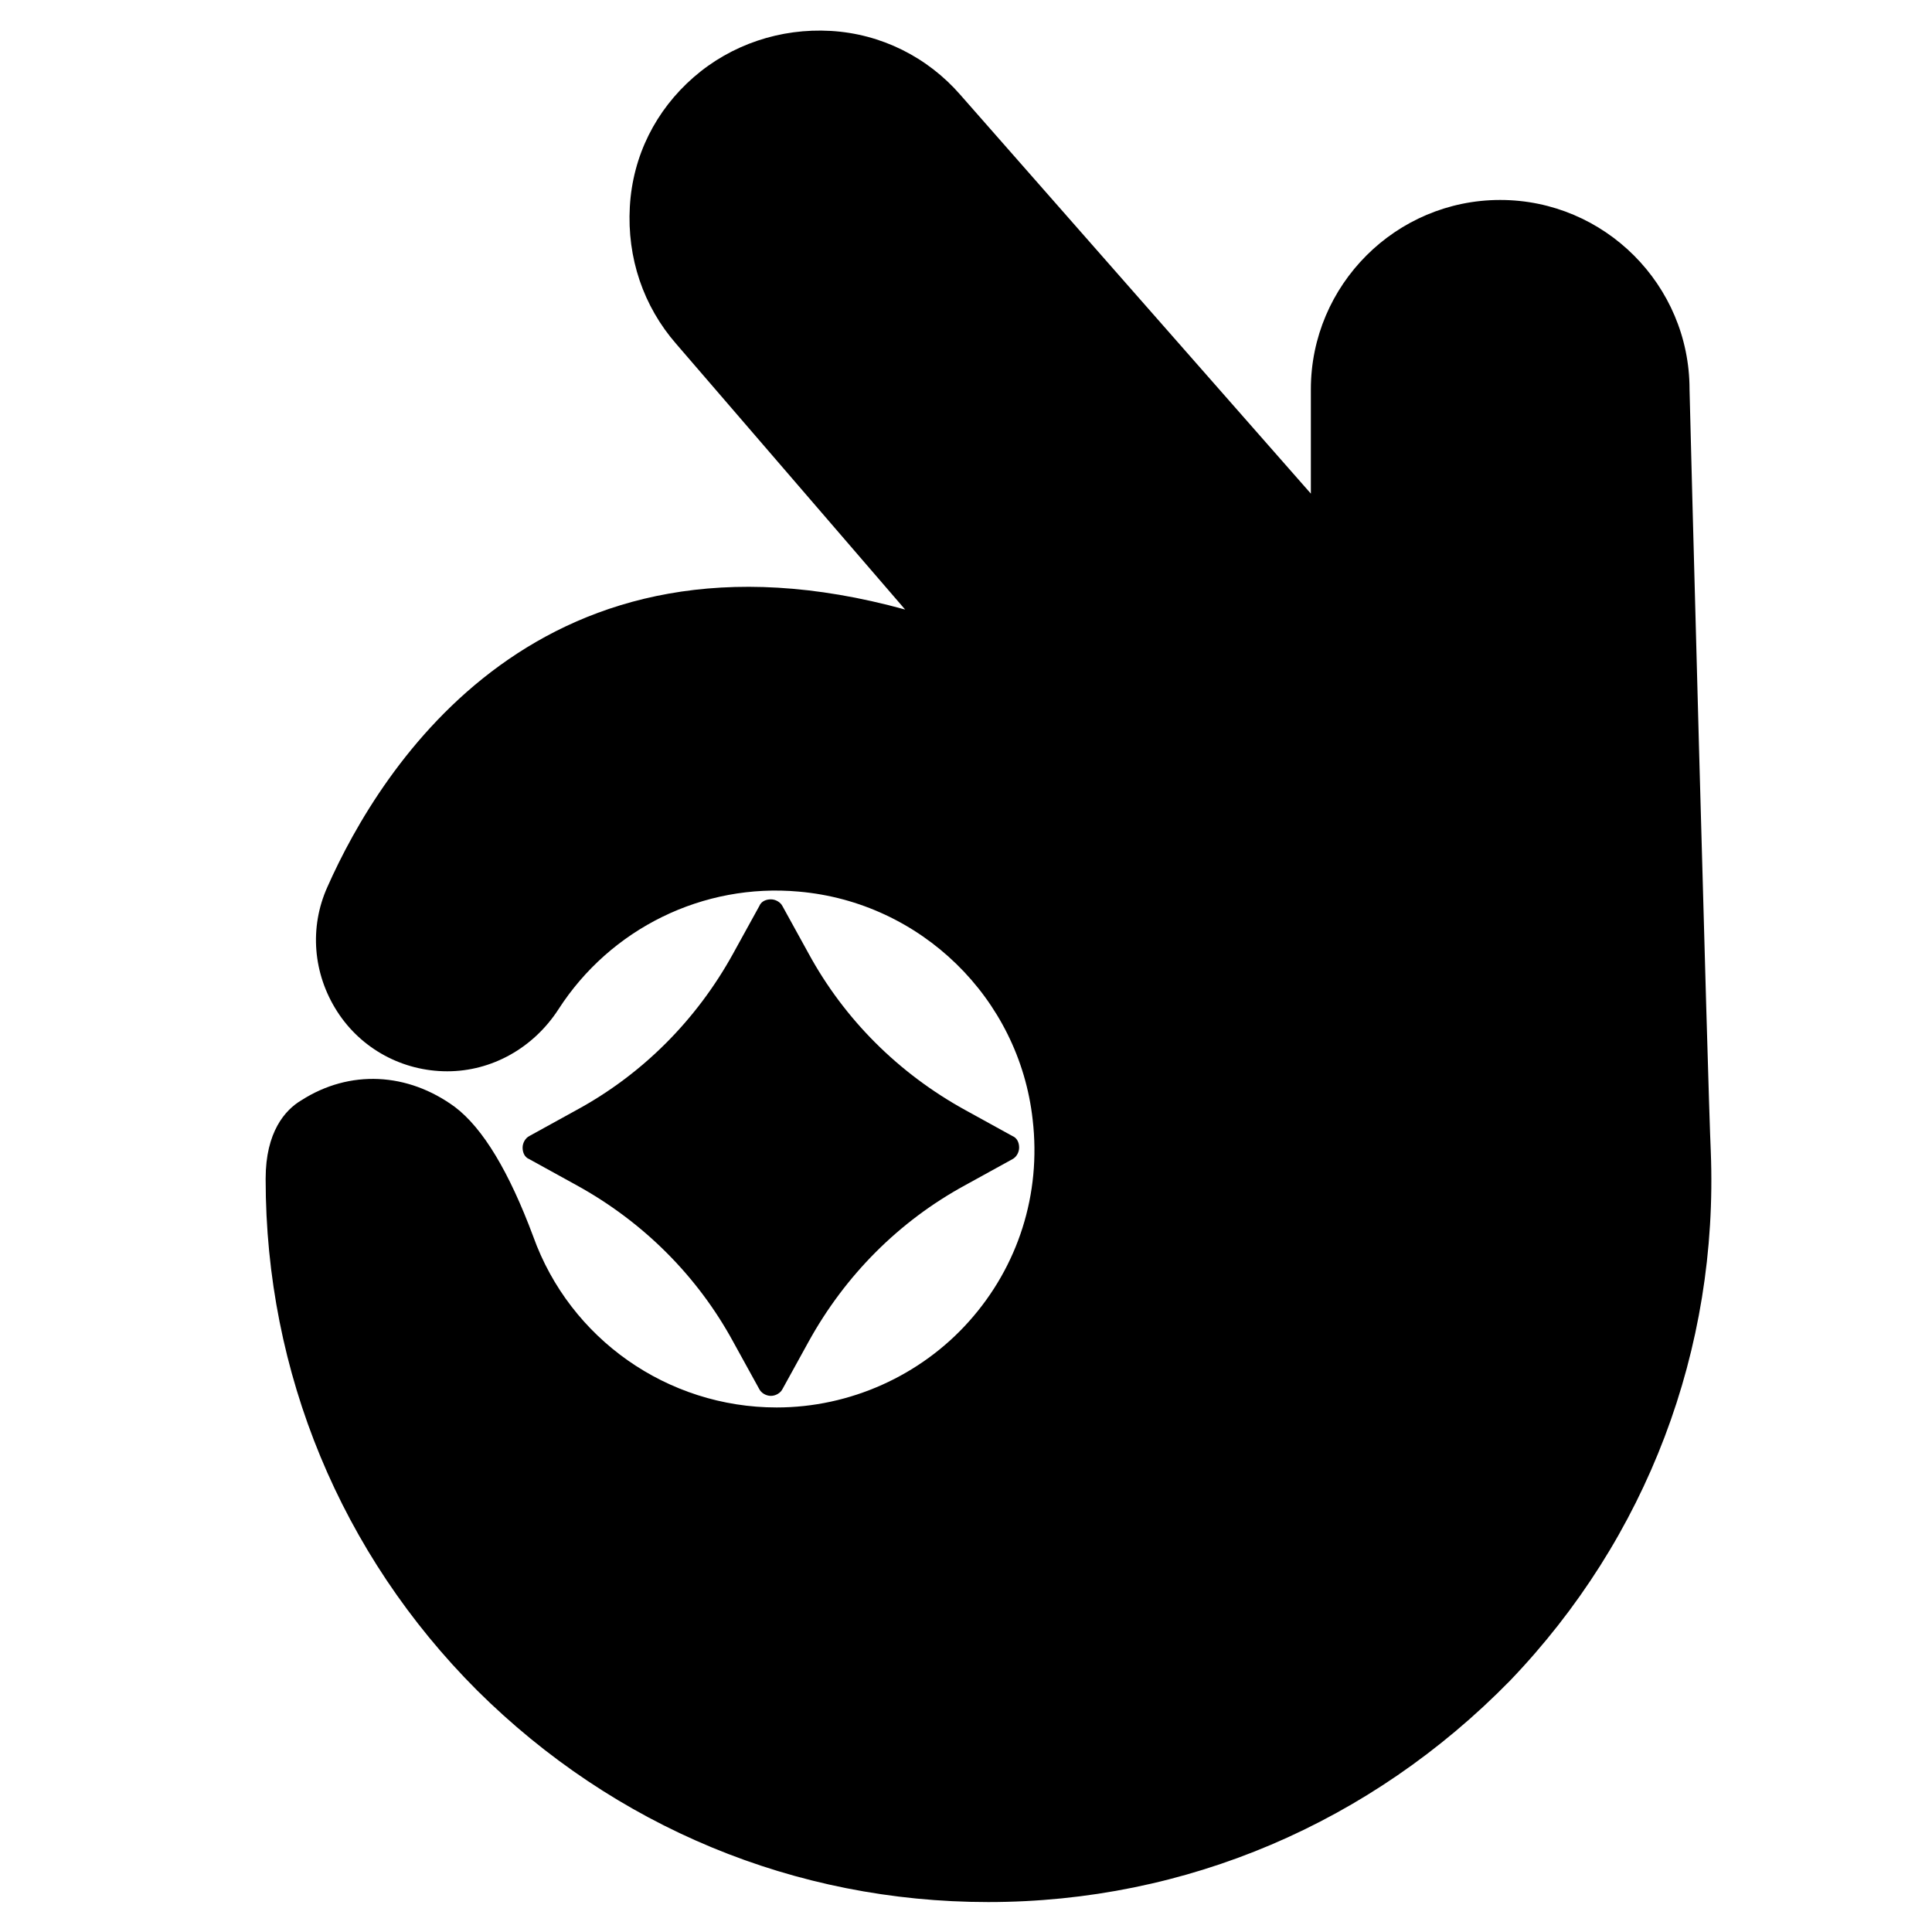 <svg class="icon" width="200" height="200" viewBox="0 0 1024 1024" xmlns="http://www.w3.org/2000/svg"><path d="M508.928 592.896l25.088 13.824c1.536 1.024 1.536 3.072 0 3.584l-25.088 13.824c-35.84 19.456-65.024 49.152-84.992 84.992l-13.824 25.088c-1.024 1.536-3.072 1.536-3.584 0l-13.824-25.088c-19.456-35.84-49.152-65.024-84.992-84.992l-25.088-13.824c-1.536-1.024-1.536-3.072 0-3.584l25.088-13.824c35.84-19.456 65.024-49.152 84.992-84.992l13.824-25.088c1.024-1.536 3.072-1.536 3.584 0l13.824 25.088c19.456 35.84 49.152 65.536 84.992 84.992z"/><path d="M408.576 739.84c-2.56 0-5.12-1.536-6.144-3.584l-13.824-25.088c-18.944-34.816-47.616-63.488-82.944-82.944L280.576 614.4c-2.56-1.024-3.584-3.584-3.584-6.144s1.536-5.12 3.584-6.144l25.088-13.824c34.816-18.944 63.488-47.616 82.944-82.944l13.824-25.088c1.024-2.56 3.584-3.584 6.144-3.584s5.12 1.536 6.144 3.584l13.824 25.088c18.944 34.816 47.616 63.488 82.944 82.944l25.088 13.824c2.56 1.024 3.584 3.584 3.584 6.144s-1.536 5.12-3.584 6.144l-25.088 13.824c-34.816 18.944-63.488 47.616-82.944 82.944l-13.824 25.088c-1.024 2.048-3.584 3.584-6.144 3.584zm-2.56-8.704zm5.12 0zm-120.32-122.88l19.968 10.752c36.864 19.968 66.56 50.176 87.04 87.04l10.752 19.968 10.752-19.968c19.968-36.864 50.176-66.56 87.04-87.04l19.968-10.752-19.968-10.752c-36.864-19.968-66.56-50.176-87.04-87.04l-10.752-19.968-10.752 19.968c-19.968 36.864-50.176 66.56-87.04 87.04l-19.968 10.752z"/><path d="M468.48 599.04l13.312 7.168c1.536 1.024 1.536 3.072 0 3.584l-13.312 7.168c-21.504 11.776-38.912 29.184-50.688 50.688l-7.168 13.312c-1.024 1.536-3.072 1.536-3.584 0l-7.168-13.312c-11.776-21.504-29.184-38.912-50.688-50.688l-13.312-7.168c-1.536-1.024-1.536-3.072 0-3.584l13.312-7.168c21.504-11.776 38.912-29.184 50.688-50.688l7.168-13.312c1.024-1.536 3.072-1.536 3.584 0l7.168 13.312c11.776 21.504 29.184 38.912 50.688 50.688z"/><path d="M898.56 610.304c-1.024-33.28-11.264-403.968-11.264-403.968 0-50.688-41.472-92.672-92.672-92.672-50.688 0-92.672 41.472-92.672 92.672v75.776L503.296 55.296c-33.792-38.4-92.16-41.984-130.56-8.704-38.4 33.792-41.984 92.16-8.704 130.56l138.752 161.28c-173.056-59.904-275.456 29.184-322.048 134.656-17.92 40.96 11.776 86.528 56.32 86.528 21.504 0 40.96-11.264 52.736-29.184 27.648-43.008 78.336-70.656 134.656-65.536 67.584 6.144 123.392 59.904 130.56 127.488 9.728 87.04-58.368 161.28-143.872 161.28-62.464 0-116.224-39.936-136.192-95.744-7.68-20.992-20.992-51.712-38.4-65.024-21.504-15.872-48.64-18.432-72.704-3.072-13.824 8.704-15.36 25.6-15.36 35.328v.512c0 207.36 167.936 375.296 375.296 375.296 211.968-.512 382.976-176.64 374.784-390.656z"/><path d="M523.776 1008.128c-102.4 0-198.144-39.936-270.848-112.128C180.736 823.808 140.8 727.552 140.8 625.152v-.512c0-24.576 10.24-36.352 18.944-41.472 25.6-16.384 56.32-14.848 81.408 3.584 14.848 11.264 28.672 34.304 41.472 68.608 19.456 54.272 71.168 90.624 129.024 90.624 38.912 0 76.288-16.896 101.888-45.568 26.112-29.184 38.4-67.584 33.792-107.008-7.168-64.512-59.392-115.2-123.904-120.832-50.688-4.608-99.84 19.456-127.488 62.464-13.312 20.48-35.328 32.768-58.88 32.768s-45.568-11.776-58.368-31.744c-12.8-19.968-14.848-44.544-5.12-66.048 28.16-63.488 113.152-200.192 306.176-146.944L358.4 182.272c-17.408-19.968-26.112-45.568-24.576-72.704s13.824-51.2 33.792-68.608c19.968-17.408 46.08-26.112 72.704-24.576 26.624 1.536 51.2 13.824 68.608 33.792l185.856 211.456v-55.296c0-55.296 45.056-100.352 100.352-100.352s100.352 45.056 100.352 100.352c0 3.584 9.728 371.2 11.264 403.968 4.096 104.96-33.792 204.8-106.496 280.576-73.728 75.264-171.52 117.248-276.48 117.248zM197.632 586.752c-10.24 0-20.48 3.072-29.696 8.704-7.68 5.12-11.776 14.848-11.776 28.672v.512c0 98.304 38.4 190.464 107.52 259.584 69.632 69.632 161.792 107.52 259.584 107.52 100.864 0 194.56-39.936 264.704-112.64 69.632-72.704 106.496-167.936 102.4-269.312-1.024-32.768-11.264-400.384-11.264-403.968 0-47.104-37.888-84.992-84.992-84.992-46.592 0-84.992 37.888-84.992 84.992v96.256L497.152 60.416c-14.848-16.896-35.84-27.136-58.368-28.672-22.528-1.536-44.544 6.144-61.44 20.992s-27.136 35.328-28.672 58.368c-1.536 22.528 6.144 44.544 20.992 61.44L527.36 354.816l-27.136-9.216c-199.168-69.12-284.672 68.096-312.32 130.56-7.168 16.896-6.144 35.84 4.096 51.2s27.136 24.576 45.568 24.576 35.84-9.728 46.08-26.112c30.72-47.616 84.992-74.24 141.312-69.12 71.68 6.144 129.536 62.976 137.728 134.144 5.12 44.032-8.704 86.016-37.888 118.784-28.672 32.256-70.144 50.688-113.664 50.688-64 0-121.856-40.448-143.36-100.864-11.264-31.232-23.552-52.224-35.84-61.44-10.752-7.168-22.528-11.264-34.304-11.264z"/><path d="M695.808 334.848V286.72L502.272 62.464C483.84 40.96 456.704 30.208 430.08 31.232l265.728 303.616z"/><path d="M891.392 608.768C890.368 576 880.64 211.456 880.64 211.456c0-50.176-40.96-91.136-91.136-91.136h-4.608c10.24 14.848 15.872 32.256 15.872 51.2 0 0 9.728 364.544 10.752 397.312 8.192 210.432-160.256 383.488-369.152 383.488-43.008 0-84.48-7.68-122.88-20.992 58.368 38.4 127.488 60.416 202.752 60.416 208.896 1.024 377.344-172.544 369.152-382.976z"/><path d="M701.952 604.16c-4.096 0-7.68-3.584-7.68-7.68V282.112c0-4.096 3.584-7.68 7.68-7.68s7.68 3.584 7.68 7.68V596.48c0 4.096-3.072 7.68-7.68 7.68z"/><path d="M436.736 260.096l100.352 106.496"/><path d="M537.088 374.272c-2.048 0-4.096-1.024-5.632-2.56L431.104 265.216c-3.072-3.072-2.56-8.192.512-10.752 3.072-3.072 8.192-2.56 10.752.512L542.72 360.96c3.072 3.072 2.56 8.192-.512 10.752-1.536 1.536-3.072 2.56-5.12 2.56z"/></svg>